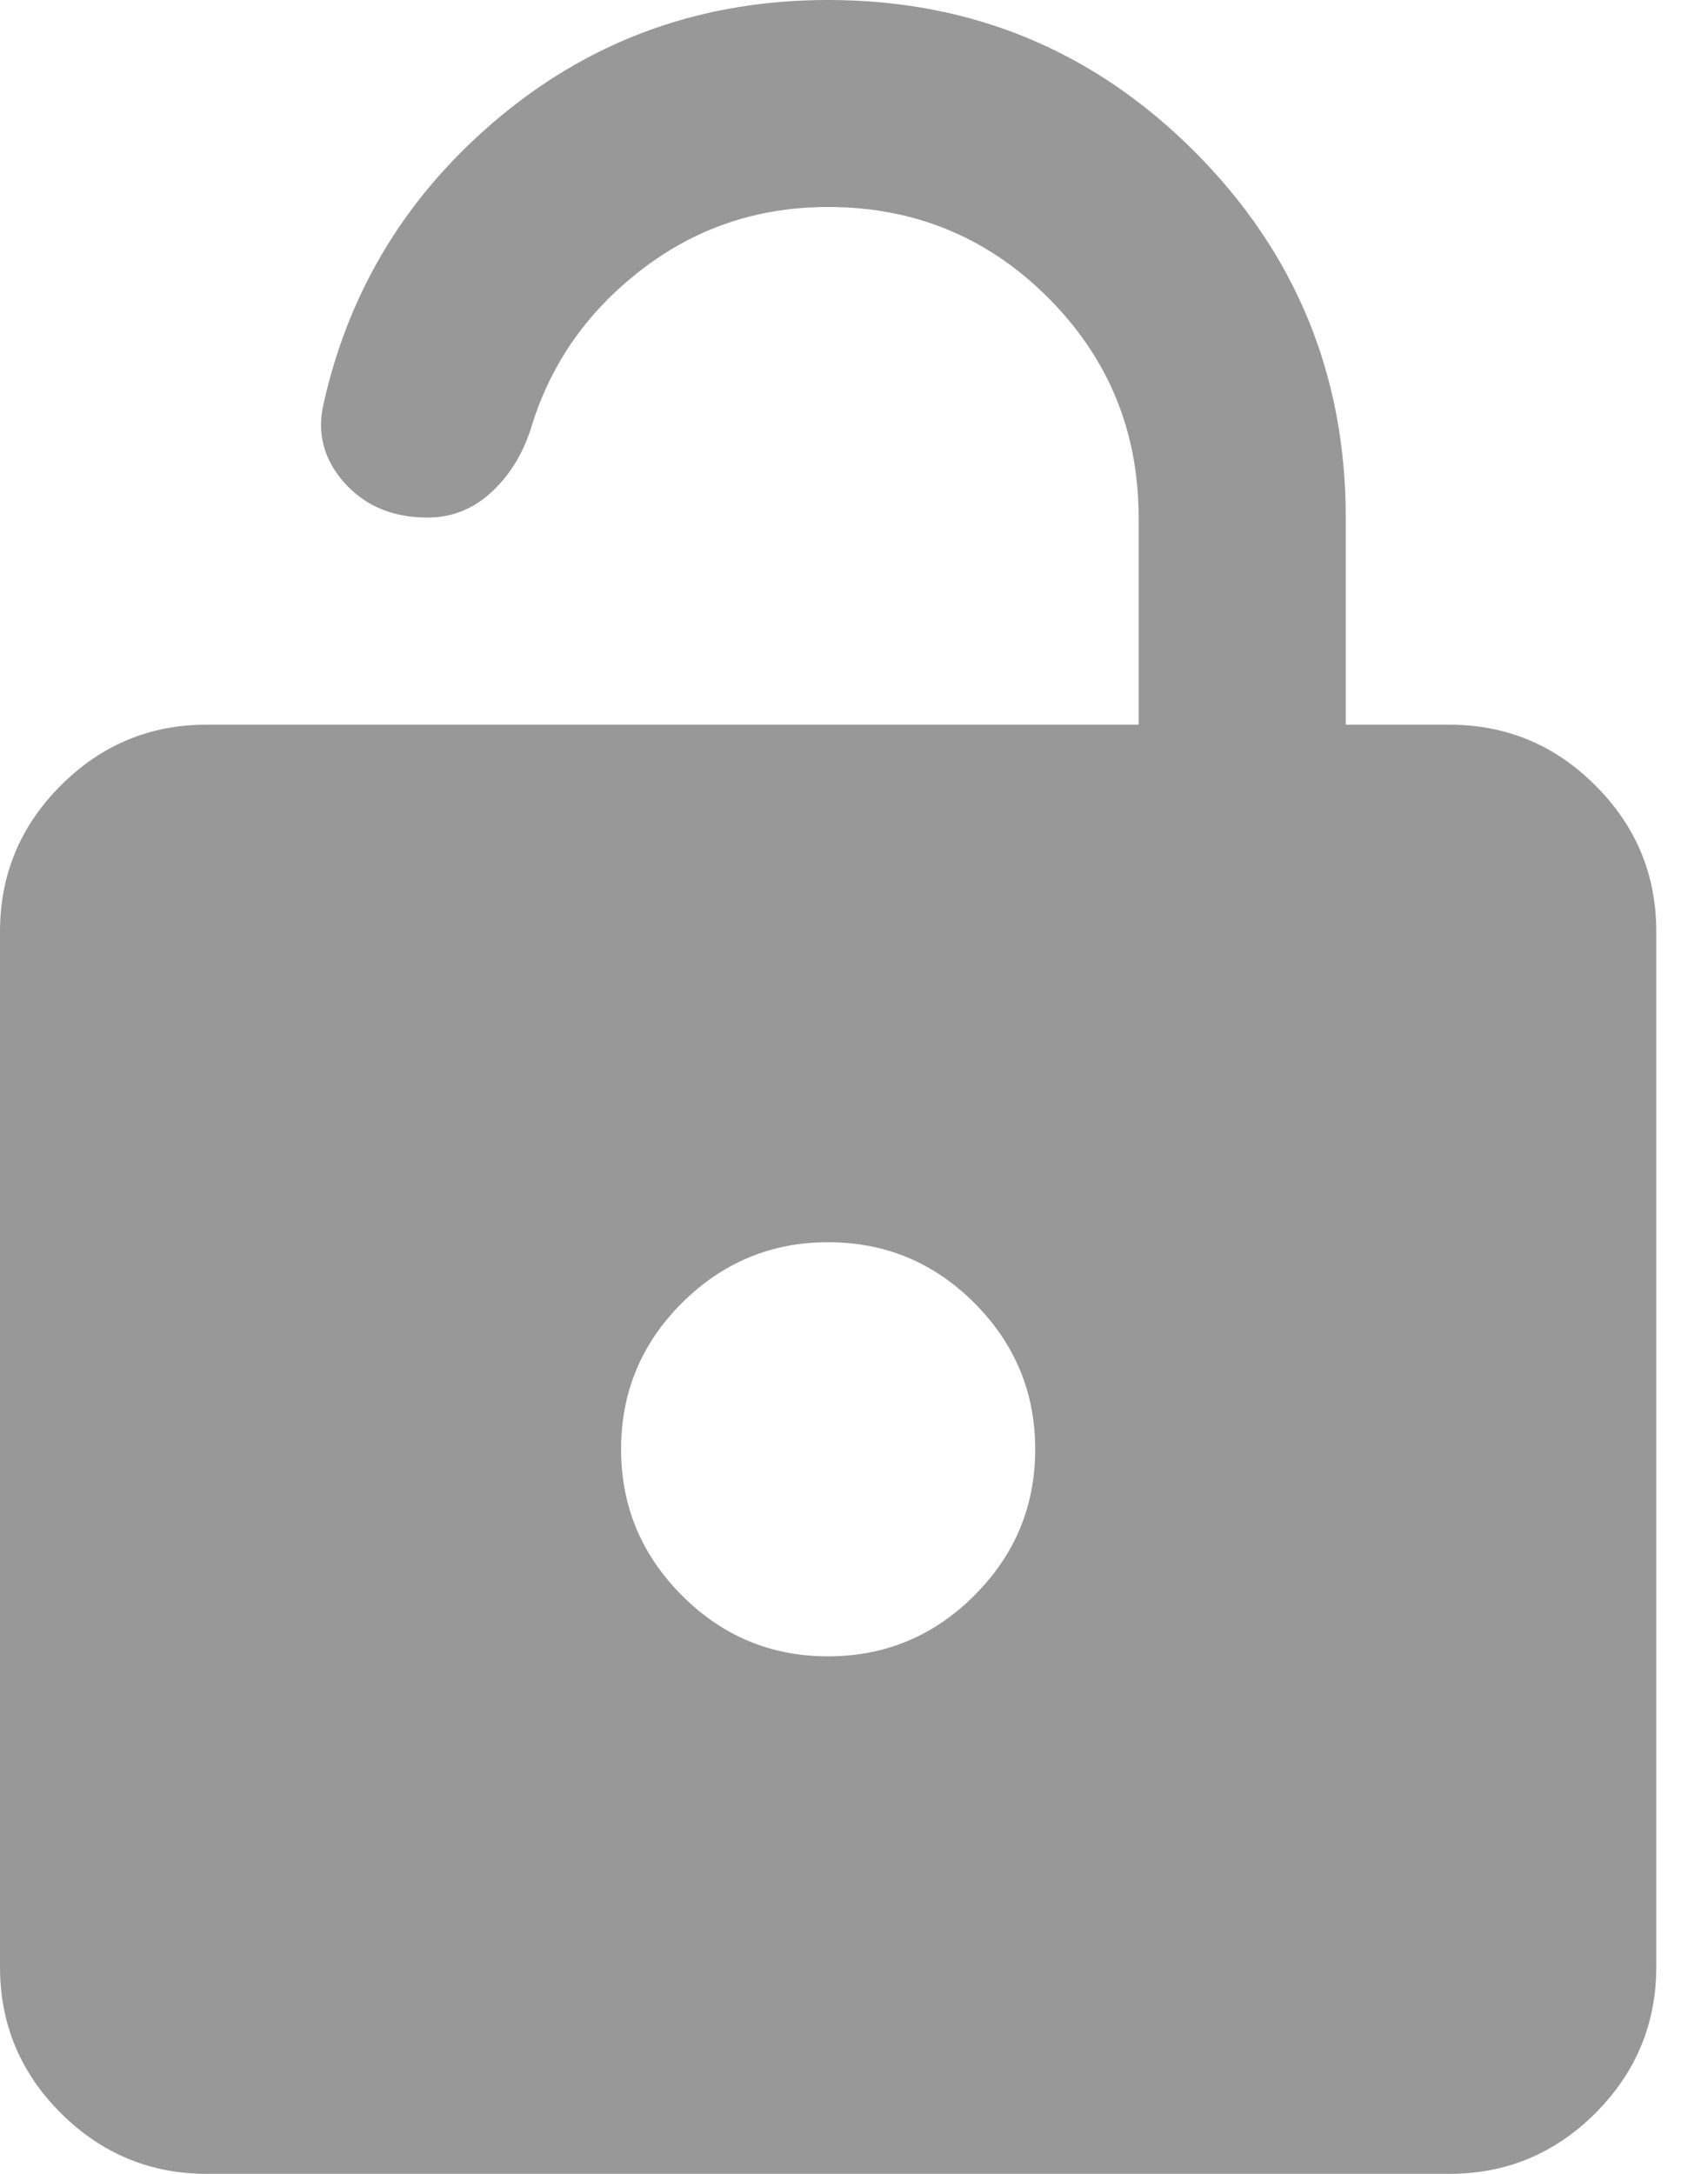 <svg width="11" height="14" viewBox="0 0 11 14" fill="none" xmlns="http://www.w3.org/2000/svg">
<path d="M1.333 14C0.967 14 0.653 13.869 0.391 13.608C0.13 13.347 -0 13.033 1.13186e-06 12.667V6C1.13186e-06 5.633 0.131 5.319 0.392 5.058C0.653 4.797 0.967 4.666 1.333 4.667H7.333V3.333C7.333 2.778 7.139 2.306 6.75 1.917C6.361 1.528 5.889 1.333 5.333 1.333C4.878 1.333 4.475 1.47 4.125 1.742C3.774 2.014 3.539 2.356 3.417 2.767C3.362 2.933 3.276 3.07 3.159 3.175C3.042 3.281 2.906 3.334 2.751 3.333C2.528 3.333 2.351 3.258 2.217 3.108C2.084 2.958 2.04 2.788 2.084 2.6C2.25 1.856 2.633 1.236 3.233 0.741C3.833 0.247 4.533 -0 5.333 5.98444e-07C6.256 5.98444e-07 7.042 0.325 7.692 0.975C8.342 1.626 8.667 2.412 8.667 3.333V4.667H9.333C9.7 4.667 10.014 4.797 10.275 5.059C10.537 5.32 10.667 5.634 10.667 6V12.667C10.667 13.033 10.536 13.347 10.275 13.609C10.013 13.87 9.7 14 9.333 14H1.333ZM5.333 10.667C5.7 10.667 6.014 10.536 6.275 10.275C6.537 10.013 6.667 9.7 6.667 9.333C6.667 8.967 6.536 8.653 6.275 8.391C6.013 8.13 5.7 8 5.333 8C4.967 8 4.653 8.131 4.391 8.392C4.13 8.653 4 8.967 4 9.333C4 9.7 4.131 10.014 4.392 10.275C4.653 10.537 4.967 10.667 5.333 10.667Z" fill="#989898"/>
</svg>
